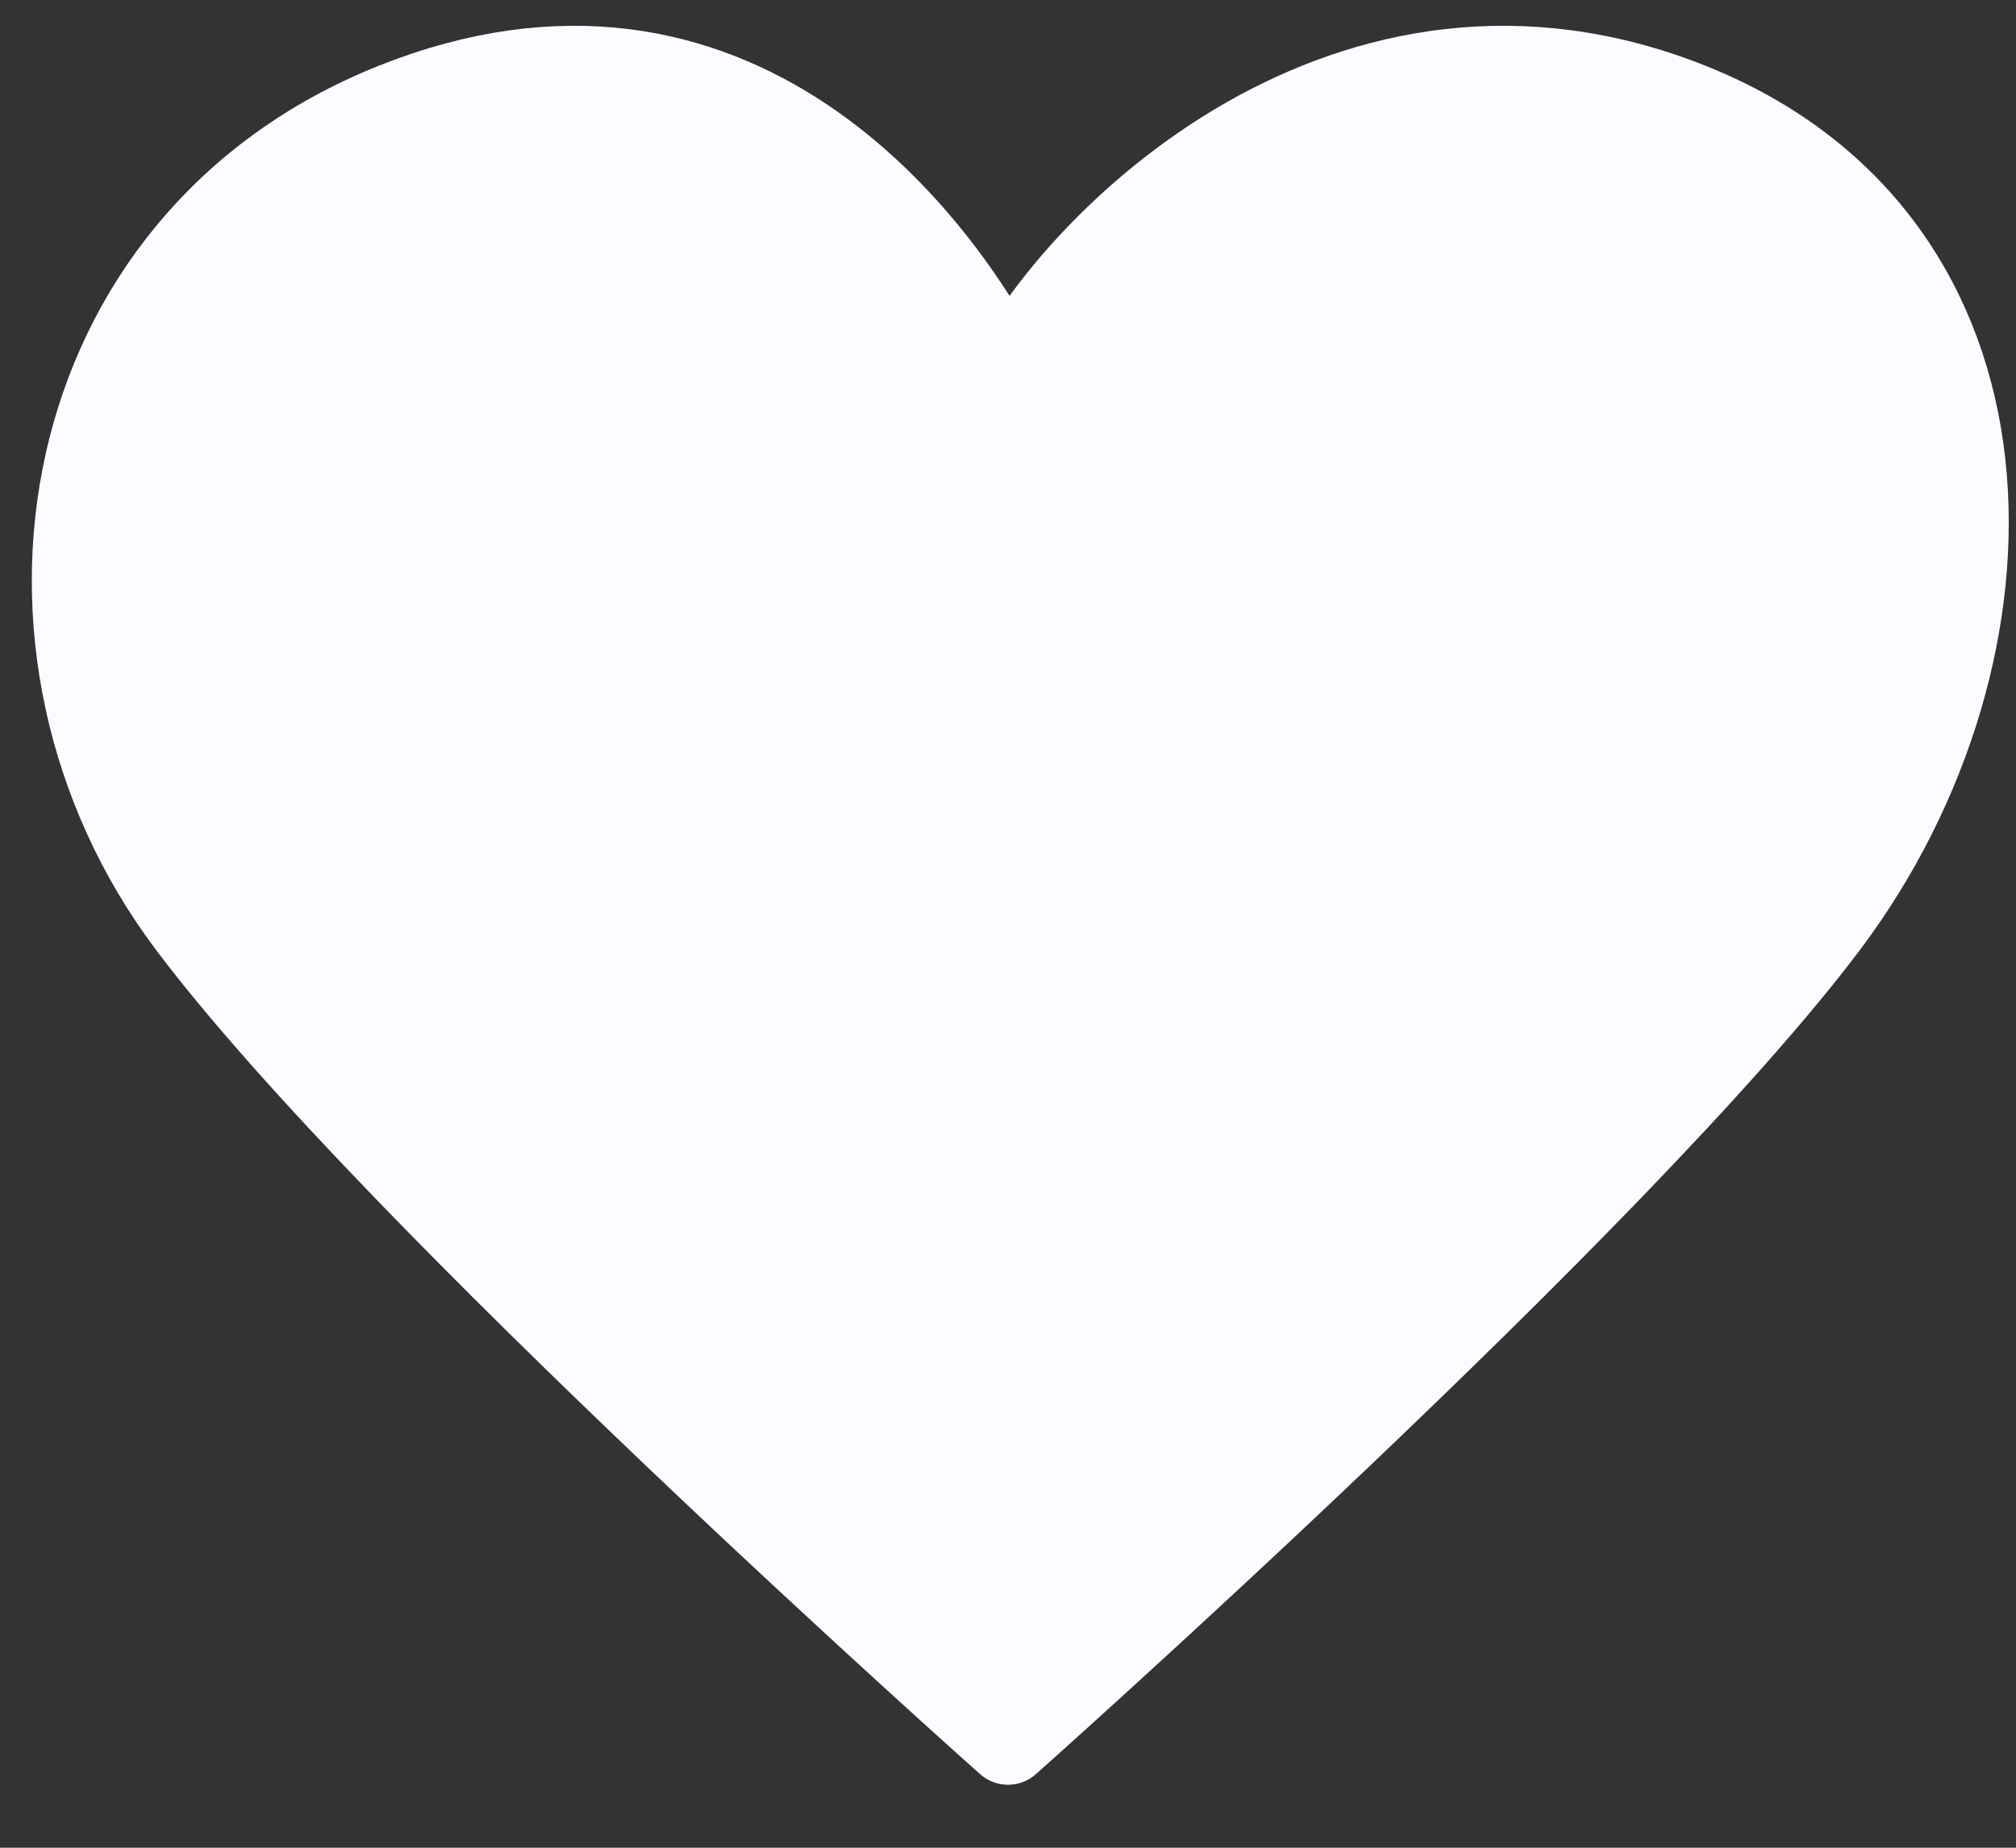 <svg width="24" height="22" viewBox="0 0 24 22" fill="none" xmlns="http://www.w3.org/2000/svg">
<rect x="0" y="0" width="24" height="22" fill="#333333" stroke="none"/>
<path d="M2.25 11C-0.188 7.75 0.625 2.875 4.688 1.25C8.75 -0.375 11.188 2.875 12 4.5C12.812 2.875 16.062 -0.375 20.125 1.25C24.188 2.875 24.188 7.75 21.75 11C19.312 14.25 12 20.75 12 20.75C12 20.75 4.688 14.25 2.25 11Z" fill="#FAFCFF" stroke="#FAFCFF" stroke-linecap="round" stroke-linejoin="round"/>
</svg>

